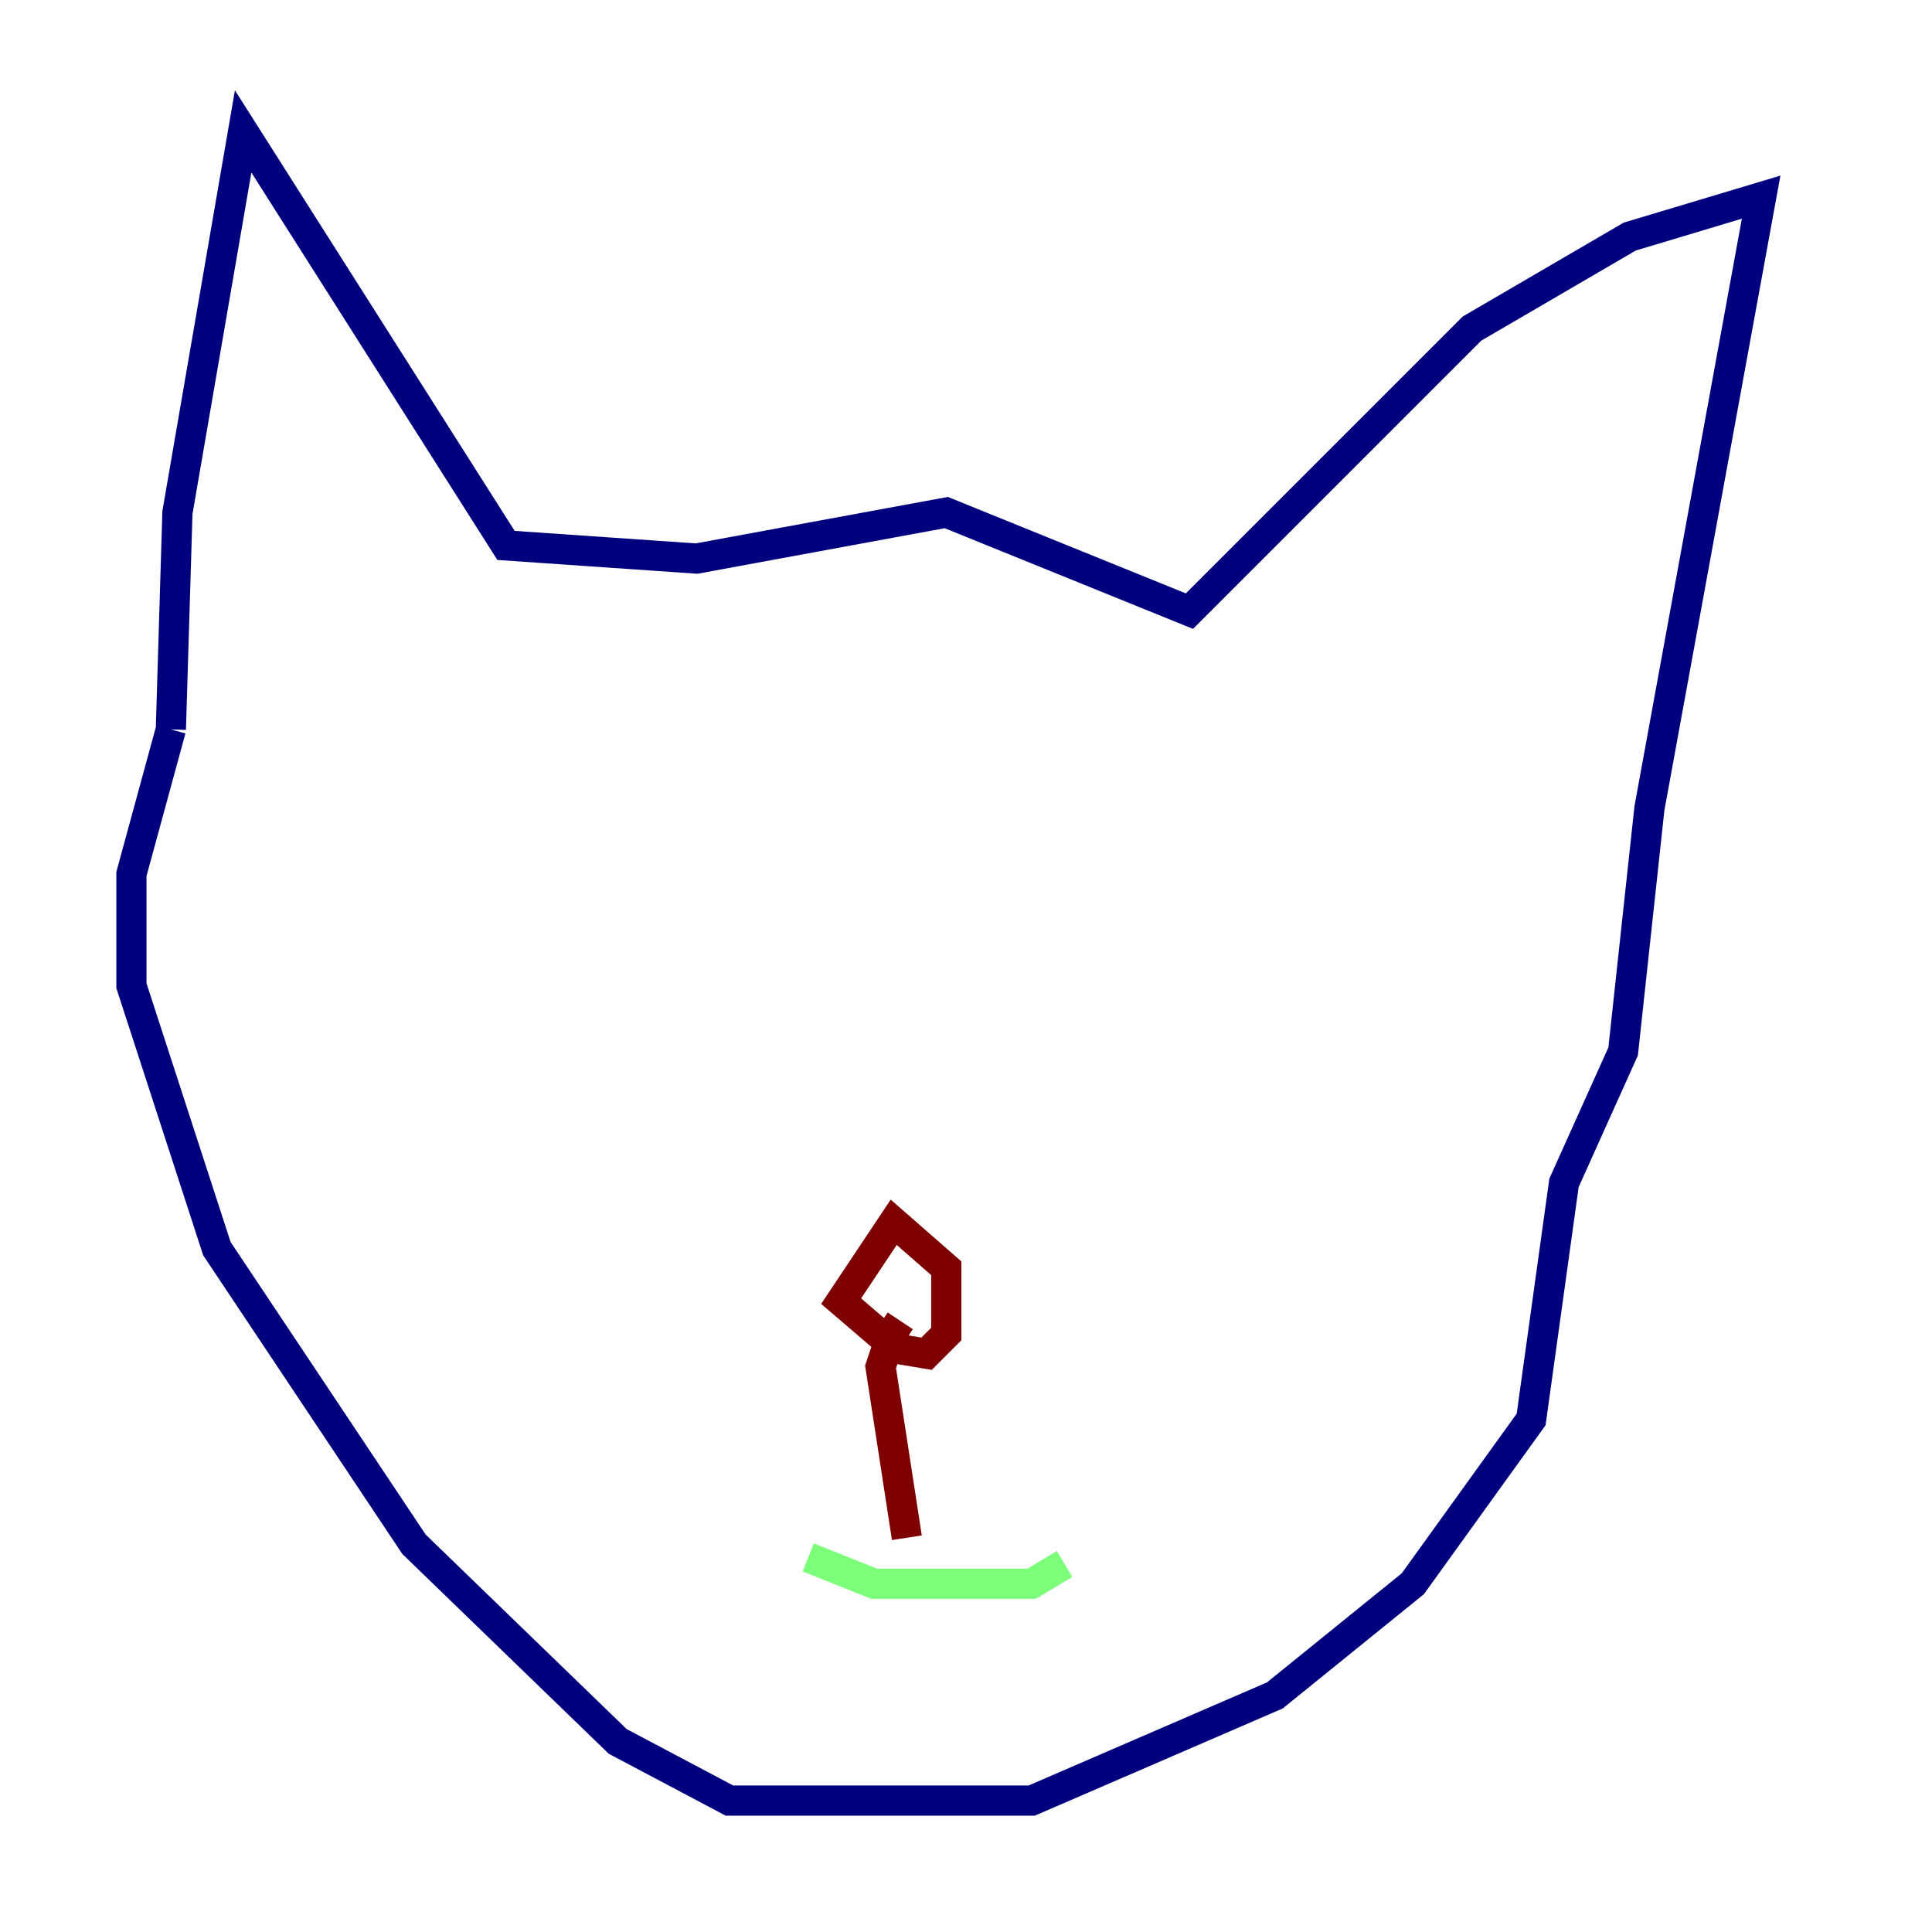 <?xml version="1.0" encoding="utf-8" ?>
<svg baseProfile="tiny" height="128" version="1.2" viewBox="0,0,128,128" width="128" xmlns="http://www.w3.org/2000/svg" xmlns:ev="http://www.w3.org/2001/xml-events" xmlns:xlink="http://www.w3.org/1999/xlink"><defs /><polyline fill="none" points="11.32,48.327 11.755,33.959 16.109,8.707 33.524,36.136 46.15,37.007 62.694,33.959 78.803,40.49 97.524,21.769 107.973,15.674 116.68,13.061 109.279,53.551 107.537,69.66 103.619,78.367 101.442,94.041 93.605,104.925 84.463,112.326 68.354,119.293 48.327,119.293 40.925,115.374 27.429,102.313 14.367,82.721 8.707,65.306 8.707,57.905 11.32,48.327" stroke="#00007f" stroke-width="2" /><polyline fill="none" points="53.551,103.184 57.905,104.925 68.354,104.925 70.531,103.619" stroke="#7cff79" stroke-width="2" /><polyline fill="none" points="60.082,101.878 58.34,90.558 58.776,89.252 61.388,89.687 62.694,88.381 62.694,84.027 59.211,80.98 55.728,86.204 58.776,88.816 59.646,87.51" stroke="#7f0000" stroke-width="2" /></svg>
